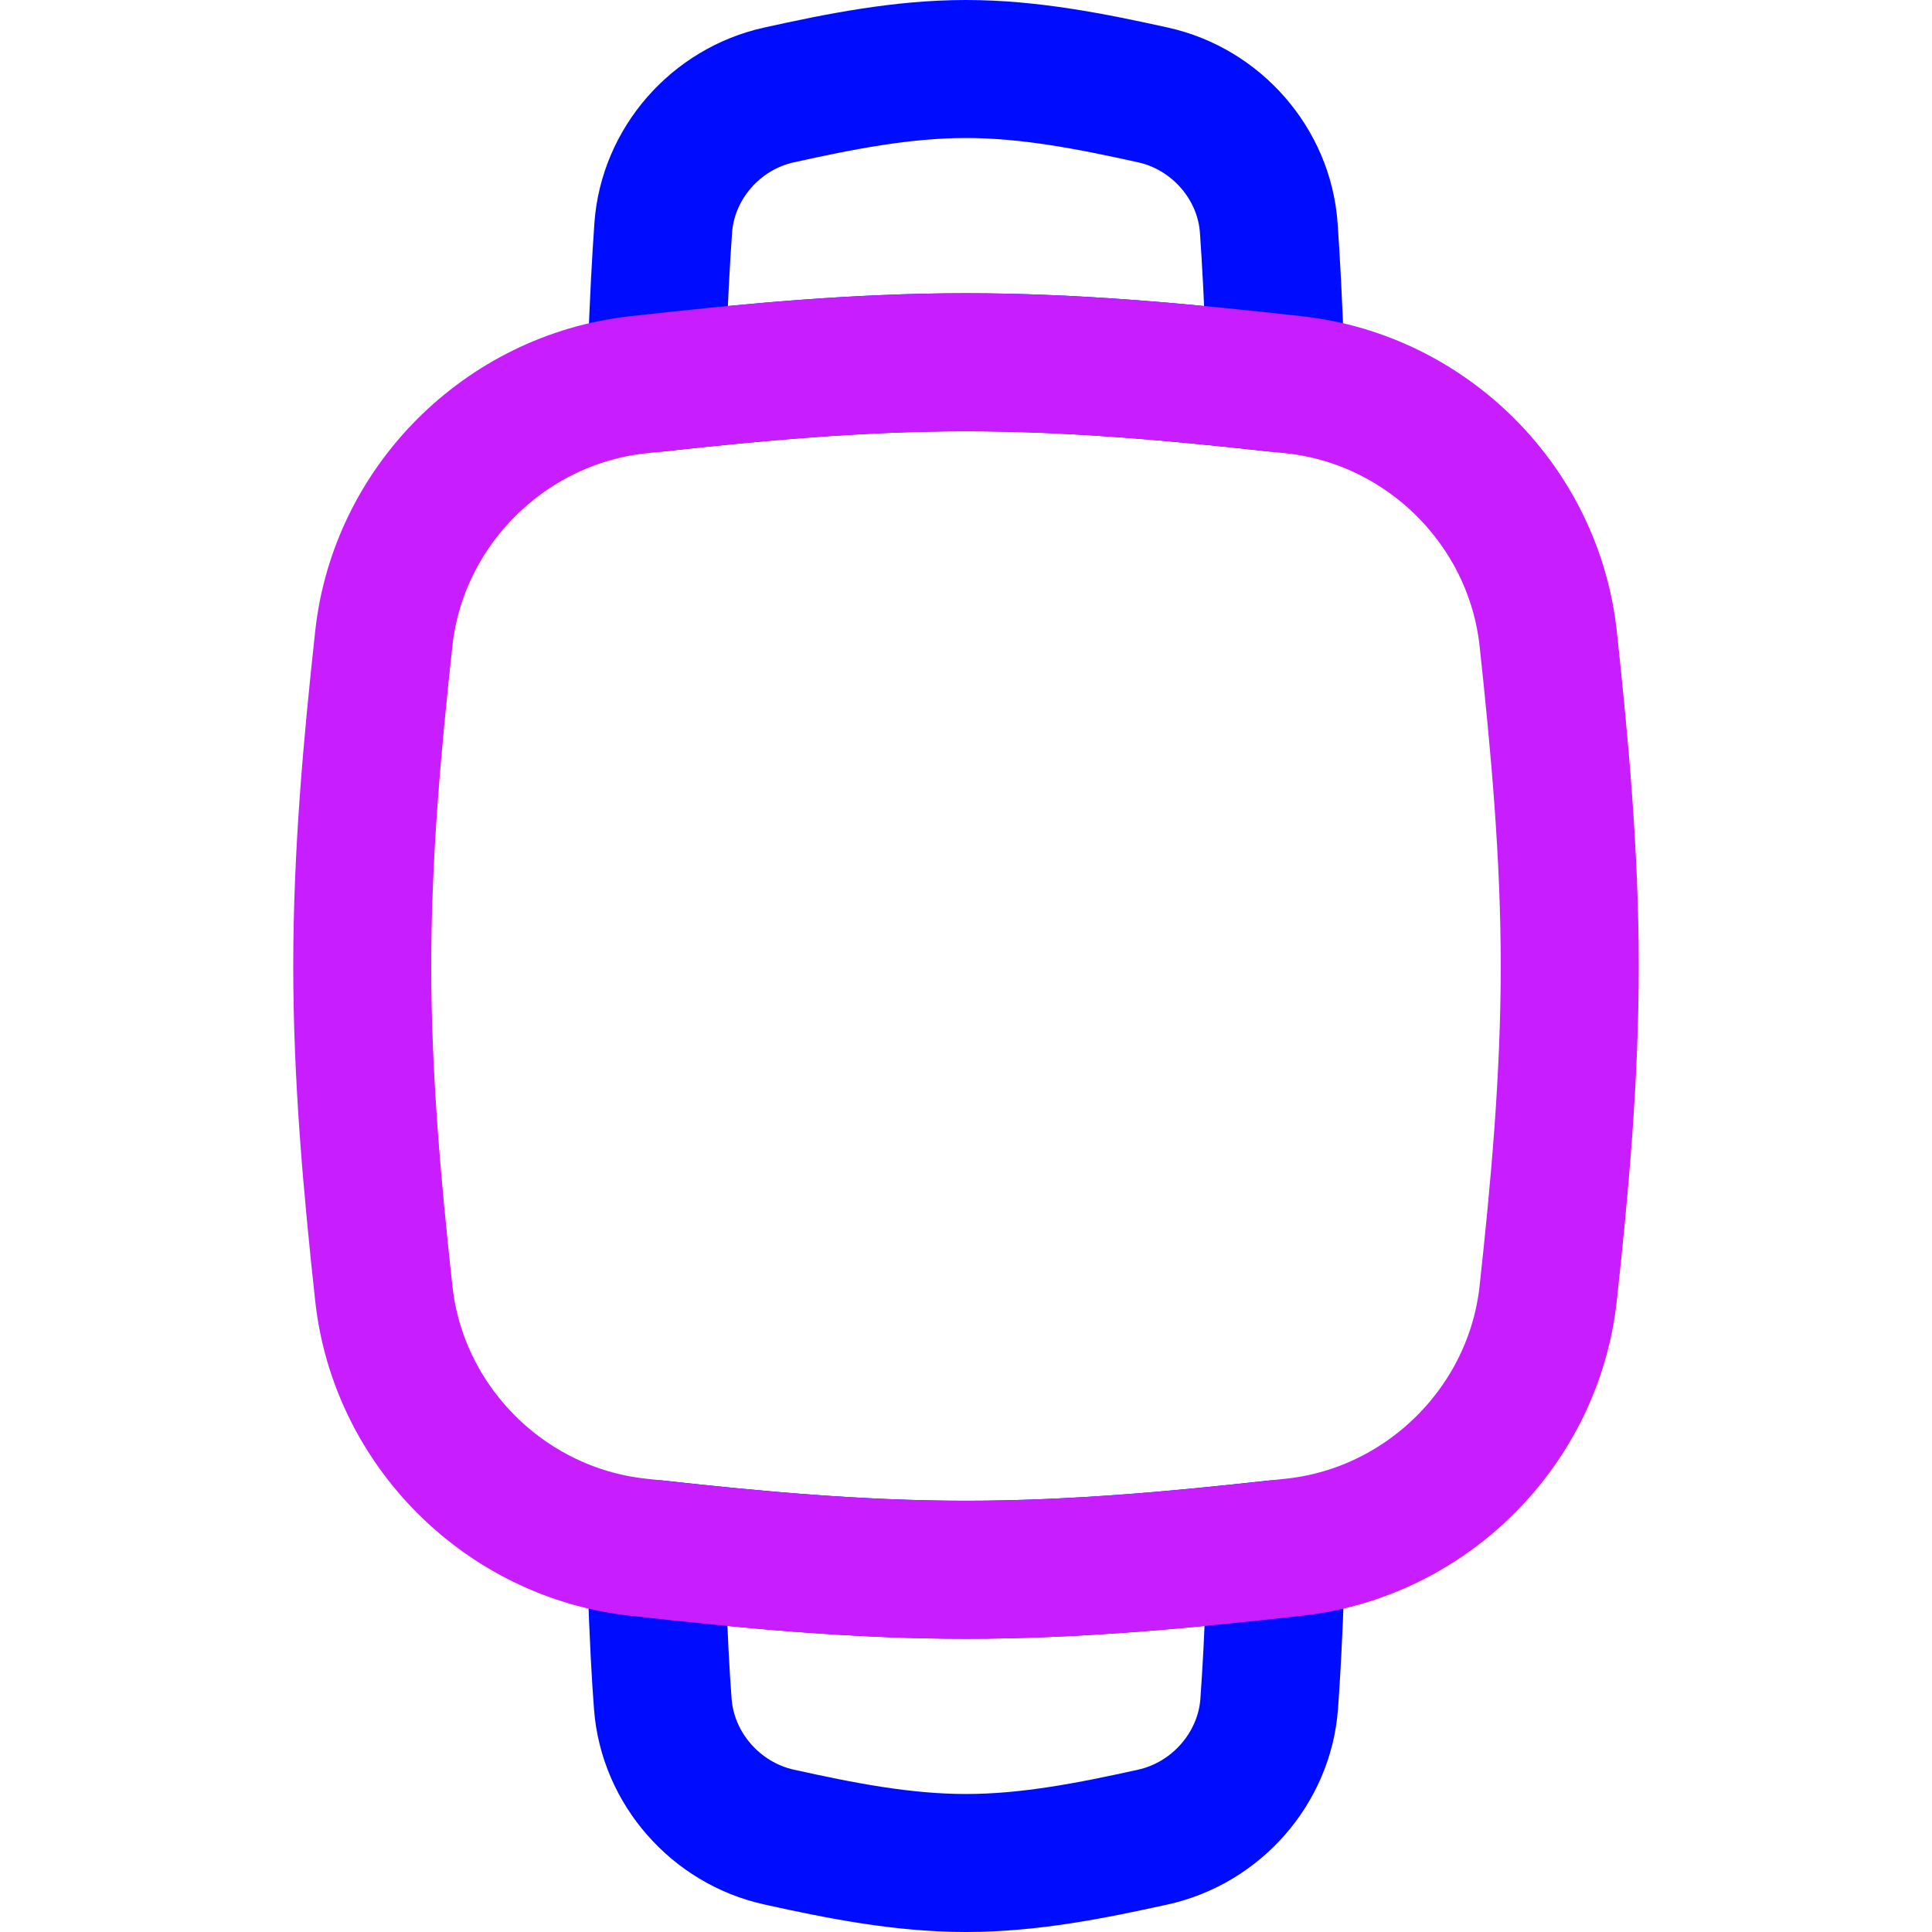 <svg xmlns="http://www.w3.org/2000/svg" fill="none" viewBox="0 0 14 14" id="Watch-2--Streamline-Flex-Neon">
  <desc>
    Watch 2 Streamline Icon: https://streamlinehq.com
  </desc>
  <g id="watch-2--device-square-timepiece-electronics-face-blank-watch-smart">
    <g id="Subtract">
      <path stroke="#000cfe" stroke-linecap="round" stroke-linejoin="round" d="M7 13.5c0.463 0 0.916 -0.091 1.355 -0.188 0.457 -0.101 0.807 -0.497 0.842 -0.964 0.015 -0.209 0.031 -0.479 0.046 -0.925l0 -0.197C8.512 11.307 7.763 11.375 7 11.375c-0.763 0 -1.513 -0.068 -2.243 -0.149l0 0.201c0.015 0.444 0.03 0.713 0.046 0.921 0.035 0.467 0.385 0.863 0.842 0.964 0.439 0.097 0.892 0.188 1.355 0.188Z" stroke-width="1"></path>
      <path stroke="#000cfe" stroke-linecap="round" stroke-linejoin="round" d="m4.757 2.774 0 -0.128c0.016 -0.475 0.033 -0.764 0.049 -0.994 0.033 -0.467 0.381 -0.863 0.839 -0.964C6.084 0.591 6.537 0.5 7 0.5c0.463 0 0.916 0.091 1.355 0.188 0.457 0.101 0.806 0.497 0.839 0.964 0.016 0.232 0.033 0.522 0.049 0.999l0 0.123C8.512 2.693 7.763 2.625 7 2.625c-0.764 0 -1.513 0.068 -2.243 0.149Z" stroke-width="1"></path>
    </g>
    <path id="Intersect" stroke="#c71dff" stroke-linecap="round" stroke-linejoin="round" d="M2.781 4.629c0.104 -0.96 0.875 -1.731 1.835 -1.84C5.391 2.702 6.187 2.625 7 2.625c0.813 0 1.609 0.077 2.384 0.164 0.96 0.108 1.731 0.879 1.835 1.84 0.083 0.771 0.156 1.563 0.156 2.371s-0.072 1.6 -0.156 2.371c-0.104 0.96 -0.875 1.732 -1.835 1.84 -0.775 0.087 -1.571 0.164 -2.384 0.164 -0.813 0 -1.609 -0.077 -2.384 -0.164 -0.96 -0.108 -1.731 -0.879 -1.835 -1.84C2.697 8.6 2.625 7.808 2.625 7s0.072 -1.6 0.156 -2.371Z" stroke-width="1"></path>
  </g>
</svg>